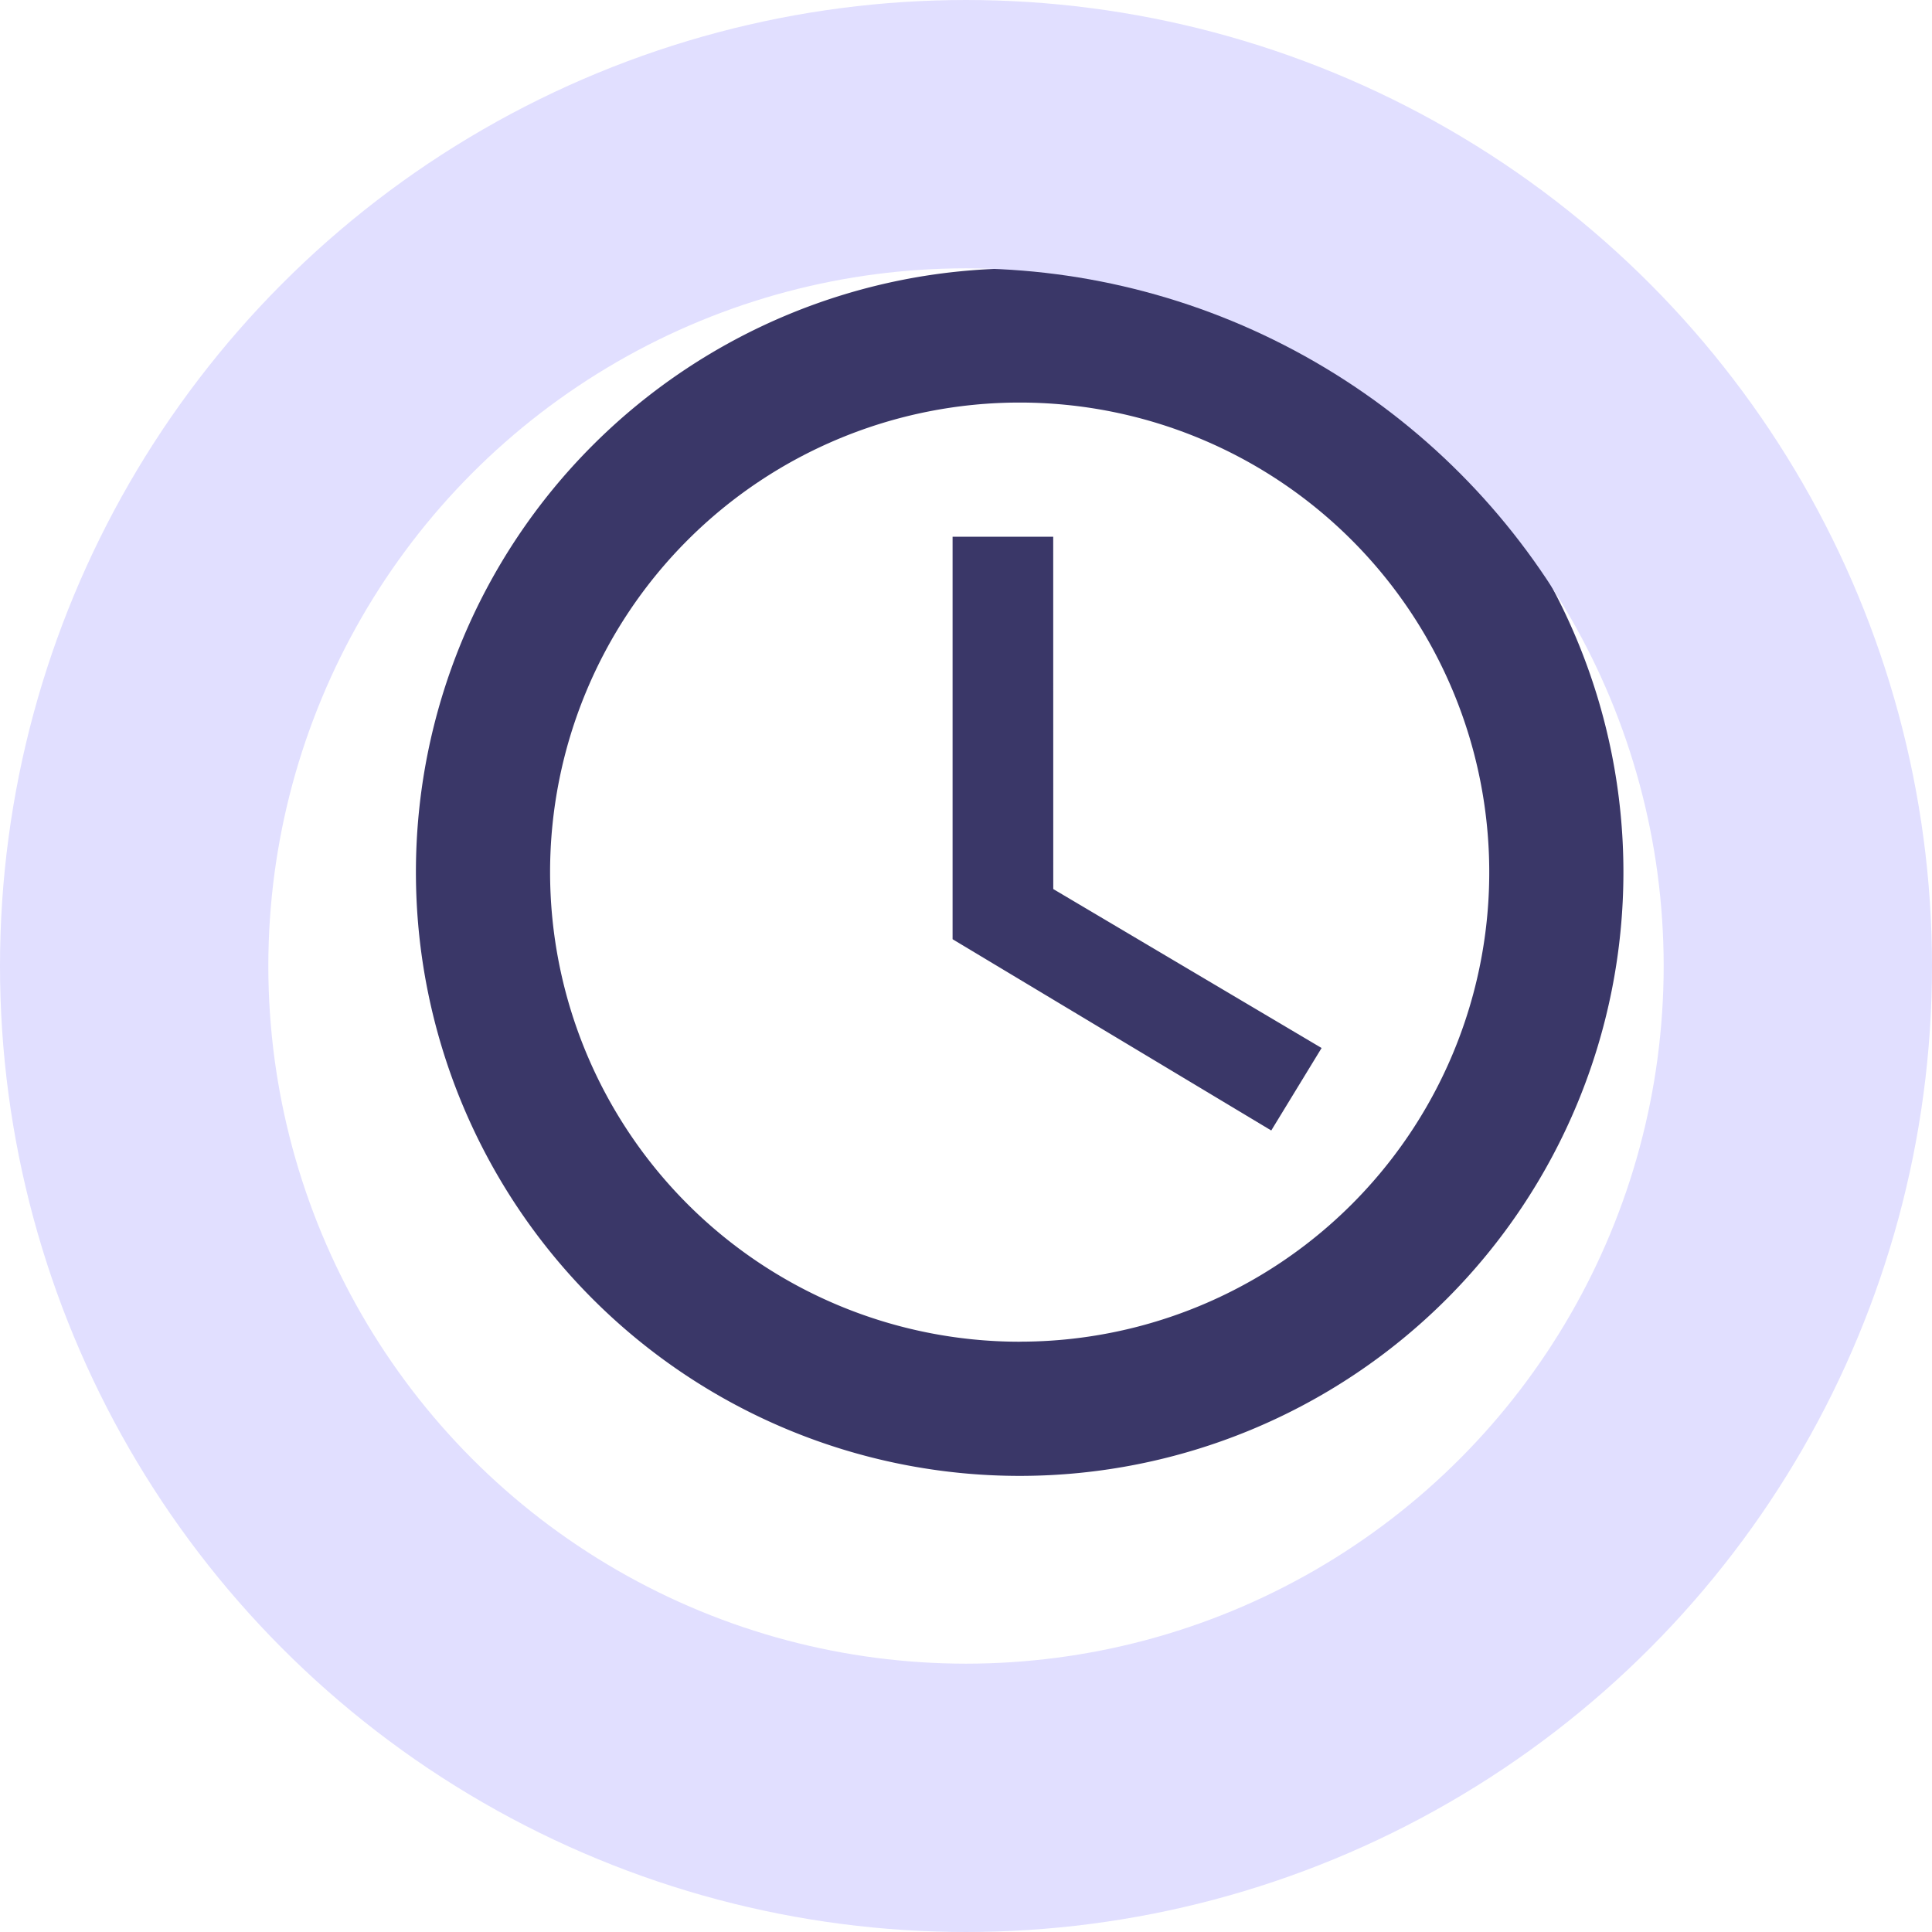 <svg xmlns="http://www.w3.org/2000/svg" width="36" height="36" viewBox="0 0 36 36"><defs><style>.a,.c{fill:none;}.b{fill:#3a3768;}.c{stroke:#e1dfff;stroke-width:5px;}.d{stroke:none;}</style></defs><g transform="translate(4)"><path class="a" d="M0,0H30V30H0Z"/><path class="b" d="M27,6.685,21.25,1.86,19.638,3.773,25.388,8.6ZM9.35,3.773,7.75,1.86,2,6.673,3.613,8.585,9.35,3.773Zm5.775,5.763H13.25v7.5L19.188,20.6l.938-1.537-5-2.962Zm-.625-5a11.25,11.25,0,1,0,11.25,11.25A11.251,11.251,0,0,0,14.5,4.535Zm0,20a8.75,8.75,0,1,1,8.75-8.75A8.744,8.744,0,0,1,14.5,24.535Z" transform="translate(0.5 0.465)"/><g class="c" transform="translate(-4)"><circle class="d" cx="18" cy="18" r="18"/><circle class="a" cx="18" cy="18" r="15.5"/></g></g></svg>